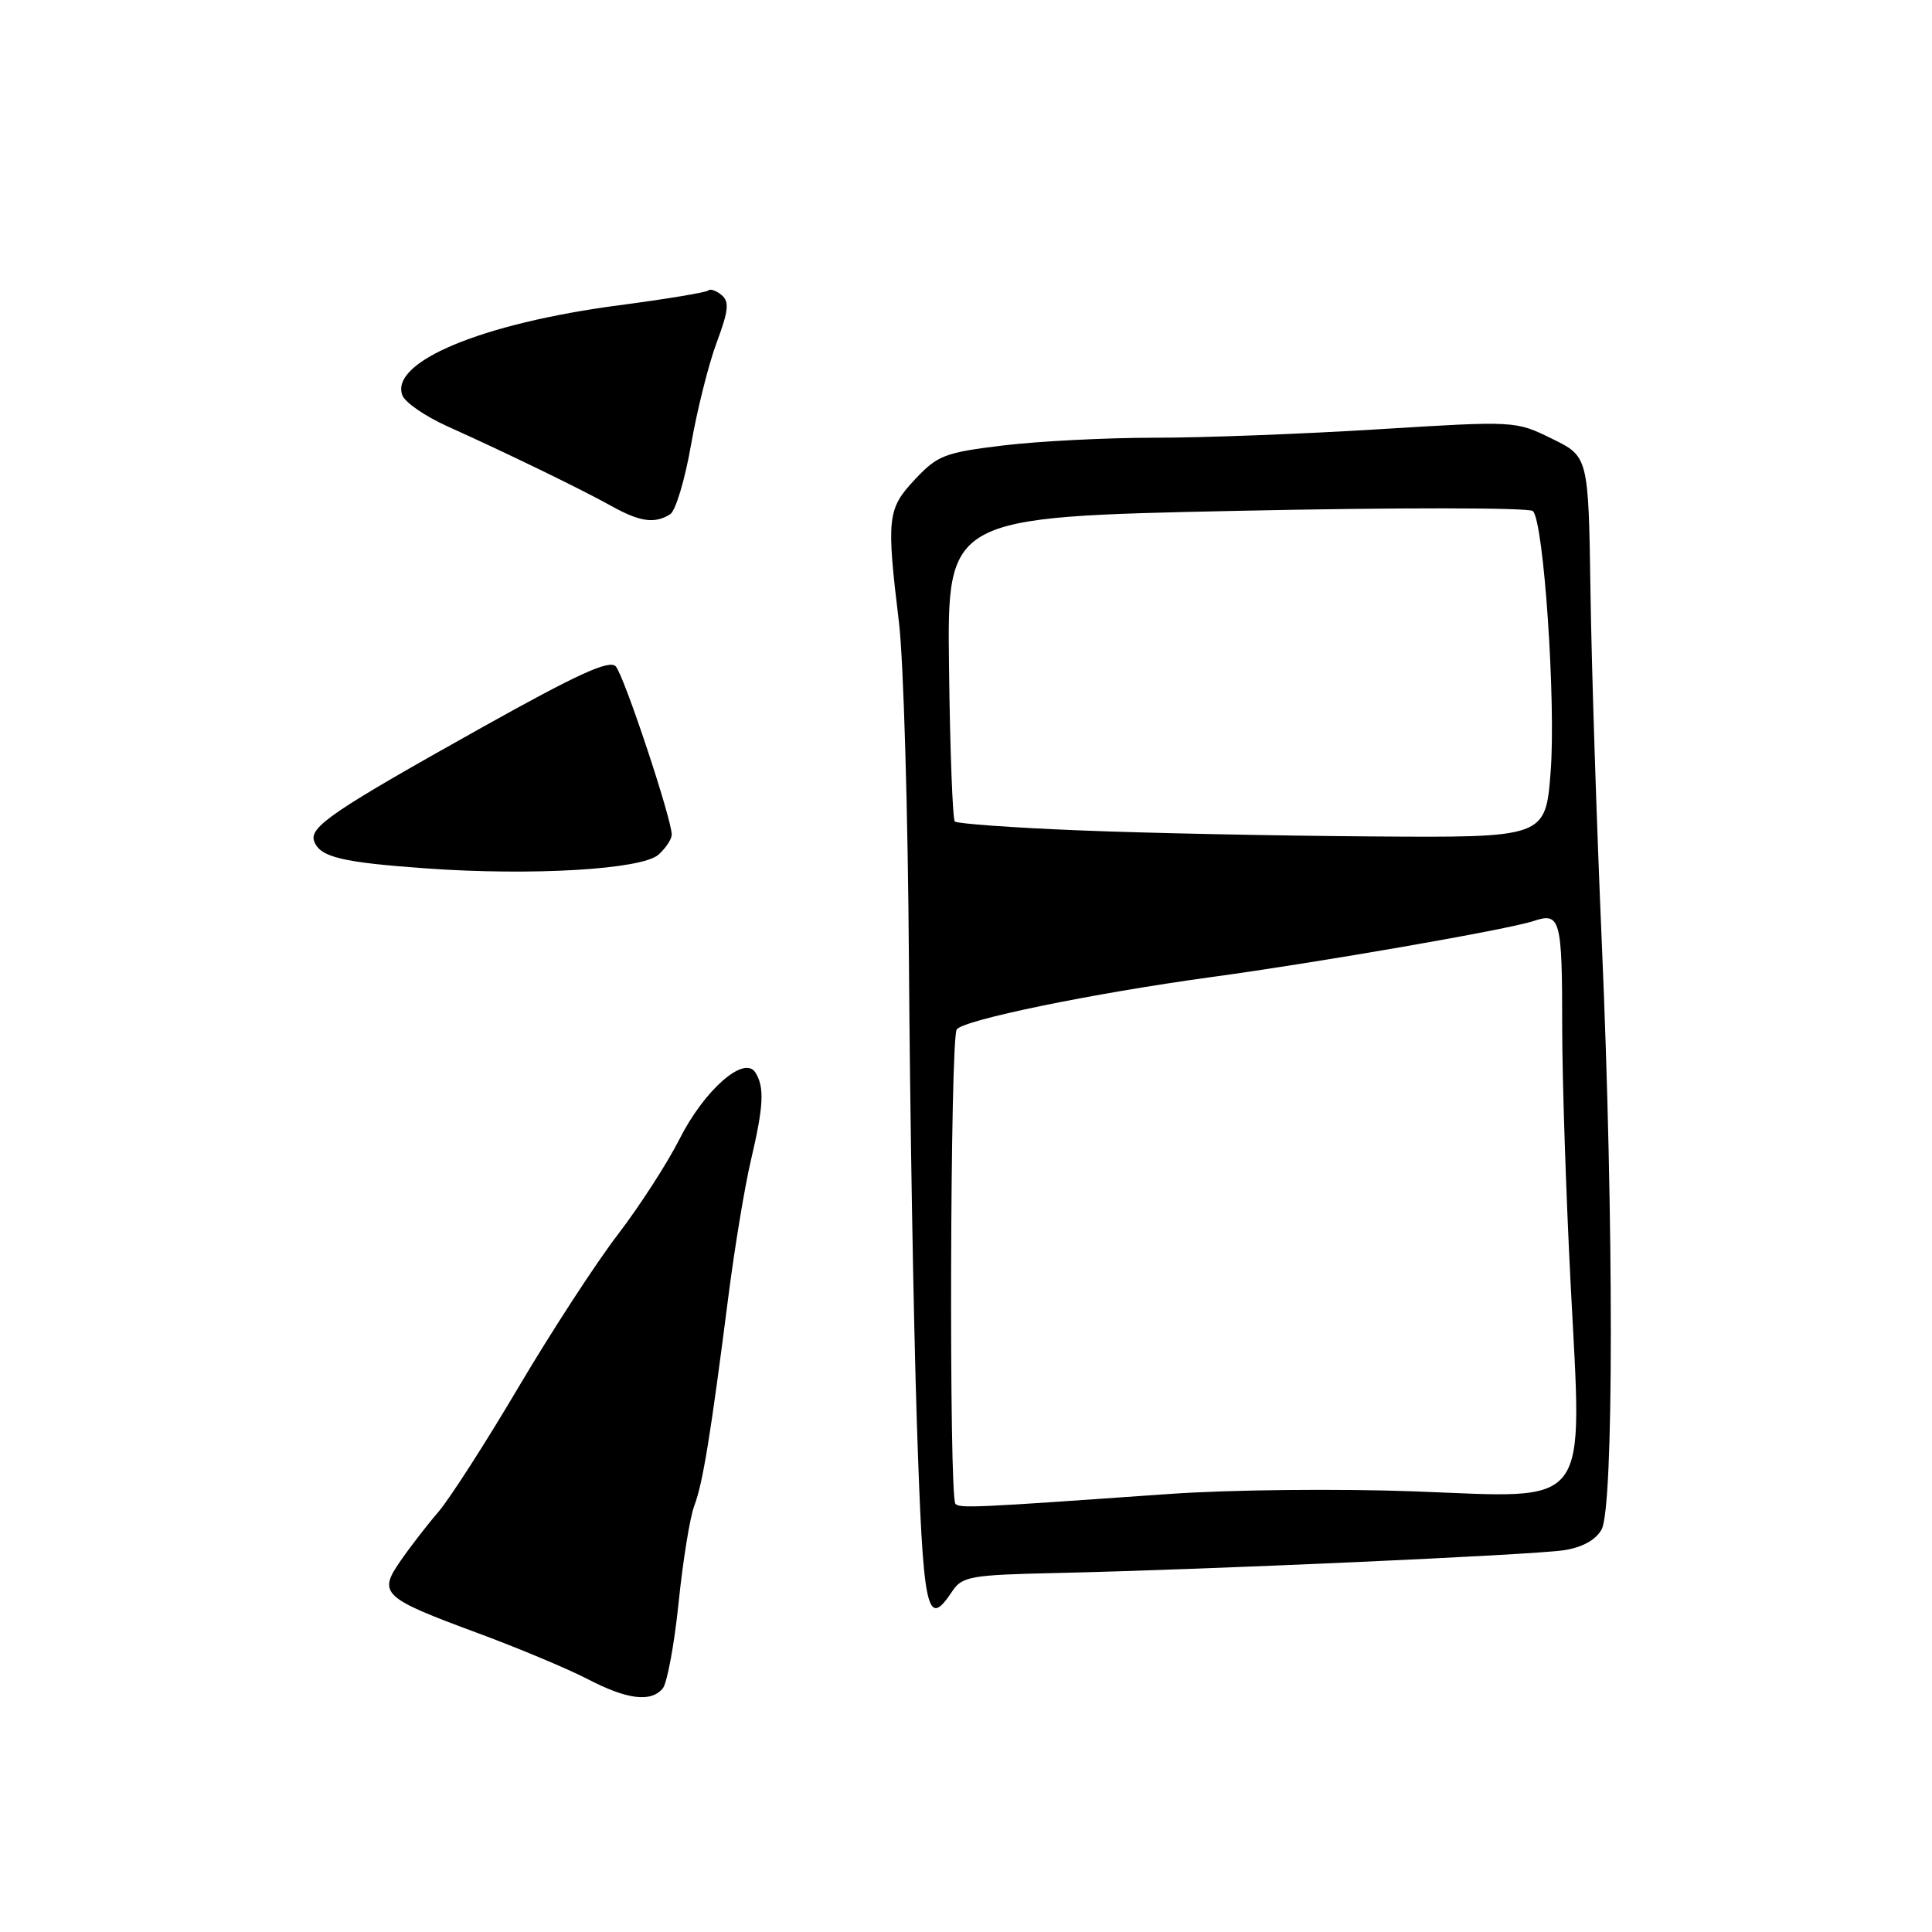 <?xml version="1.0" encoding="UTF-8" standalone="no"?>
<!DOCTYPE svg PUBLIC "-//W3C//DTD SVG 1.1//EN" "http://www.w3.org/Graphics/SVG/1.1/DTD/svg11.dtd" >
<svg xmlns="http://www.w3.org/2000/svg" xmlns:xlink="http://www.w3.org/1999/xlink" version="1.1" viewBox="0 0 256 256">
 <g >
 <path fill="currentColor"
d=" M 87.82 223.72 C 88.40 223.01 89.35 217.90 89.92 212.35 C 90.49 206.80 91.42 201.02 92.00 199.51 C 93.13 196.54 94.17 190.13 96.52 171.74 C 97.35 165.27 98.69 157.17 99.50 153.74 C 101.19 146.55 101.32 144.06 100.09 142.11 C 98.61 139.78 93.31 144.44 90.02 150.97 C 88.41 154.15 84.74 159.83 81.87 163.58 C 79.00 167.32 73.09 176.40 68.74 183.75 C 64.40 191.10 59.61 198.55 58.11 200.31 C 56.60 202.06 54.33 205.00 53.06 206.84 C 50.06 211.16 50.66 211.72 63.33 216.40 C 68.73 218.40 75.26 221.14 77.83 222.47 C 83.09 225.21 86.25 225.61 87.82 223.72 Z  M 126.18 210.85 C 127.49 208.88 128.60 208.68 140.05 208.43 C 160.13 207.98 203.18 206.04 207.26 205.41 C 209.68 205.03 211.45 204.05 212.22 202.66 C 213.84 199.74 213.85 161.95 212.25 125.00 C 211.57 109.32 210.89 88.40 210.75 78.50 C 210.48 60.50 210.48 60.50 205.64 58.13 C 200.81 55.76 200.81 55.76 182.65 56.88 C 172.67 57.50 159.31 58.01 152.97 58.00 C 146.63 58.00 137.63 58.46 132.97 59.02 C 125.20 59.96 124.23 60.33 121.25 63.51 C 117.57 67.43 117.44 68.58 119.12 82.50 C 119.72 87.45 120.31 107.70 120.44 127.50 C 120.57 147.30 121.04 174.64 121.48 188.25 C 122.32 213.77 122.78 215.98 126.18 210.85 Z  M 87.25 113.25 C 88.21 112.39 89.00 111.20 89.01 110.60 C 89.01 108.53 82.69 89.50 81.59 88.30 C 80.76 87.38 76.57 89.29 63.90 96.37 C 44.02 107.49 40.91 109.60 41.64 111.50 C 42.43 113.58 45.31 114.27 56.50 115.07 C 70.51 116.07 85.04 115.21 87.25 113.25 Z  M 88.80 68.14 C 89.52 67.69 90.77 63.53 91.57 58.91 C 92.38 54.29 93.91 48.18 94.98 45.34 C 96.54 41.15 96.66 39.97 95.61 39.09 C 94.90 38.50 94.10 38.23 93.84 38.49 C 93.58 38.75 88.26 39.63 82.02 40.45 C 63.90 42.84 51.61 47.94 53.32 52.39 C 53.68 53.33 56.34 55.16 59.24 56.47 C 67.11 60.01 77.05 64.84 81.00 67.04 C 84.79 69.16 86.77 69.43 88.80 68.14 Z  M 126.60 199.27 C 125.73 198.40 125.89 137.71 126.77 136.41 C 127.62 135.15 144.72 131.63 160.50 129.47 C 174.88 127.51 199.78 123.17 203.17 122.05 C 206.77 120.85 207.00 121.69 207.00 136.23 C 207.00 142.87 207.50 158.06 208.11 169.98 C 209.67 200.37 211.06 198.50 187.56 197.62 C 177.40 197.24 162.96 197.39 154.92 197.96 C 129.06 199.79 127.21 199.87 126.60 199.27 Z  M 142.77 110.02 C 134.12 109.67 126.80 109.14 126.52 108.85 C 126.23 108.56 125.88 99.36 125.75 88.41 C 125.50 68.50 125.50 68.50 163.89 67.69 C 185.00 67.24 202.65 67.25 203.12 67.72 C 204.56 69.16 206.18 93.05 205.47 102.25 C 204.79 111.00 204.79 111.00 181.64 110.83 C 168.91 110.74 151.42 110.38 142.77 110.02 Z "/>
</g>
</svg>